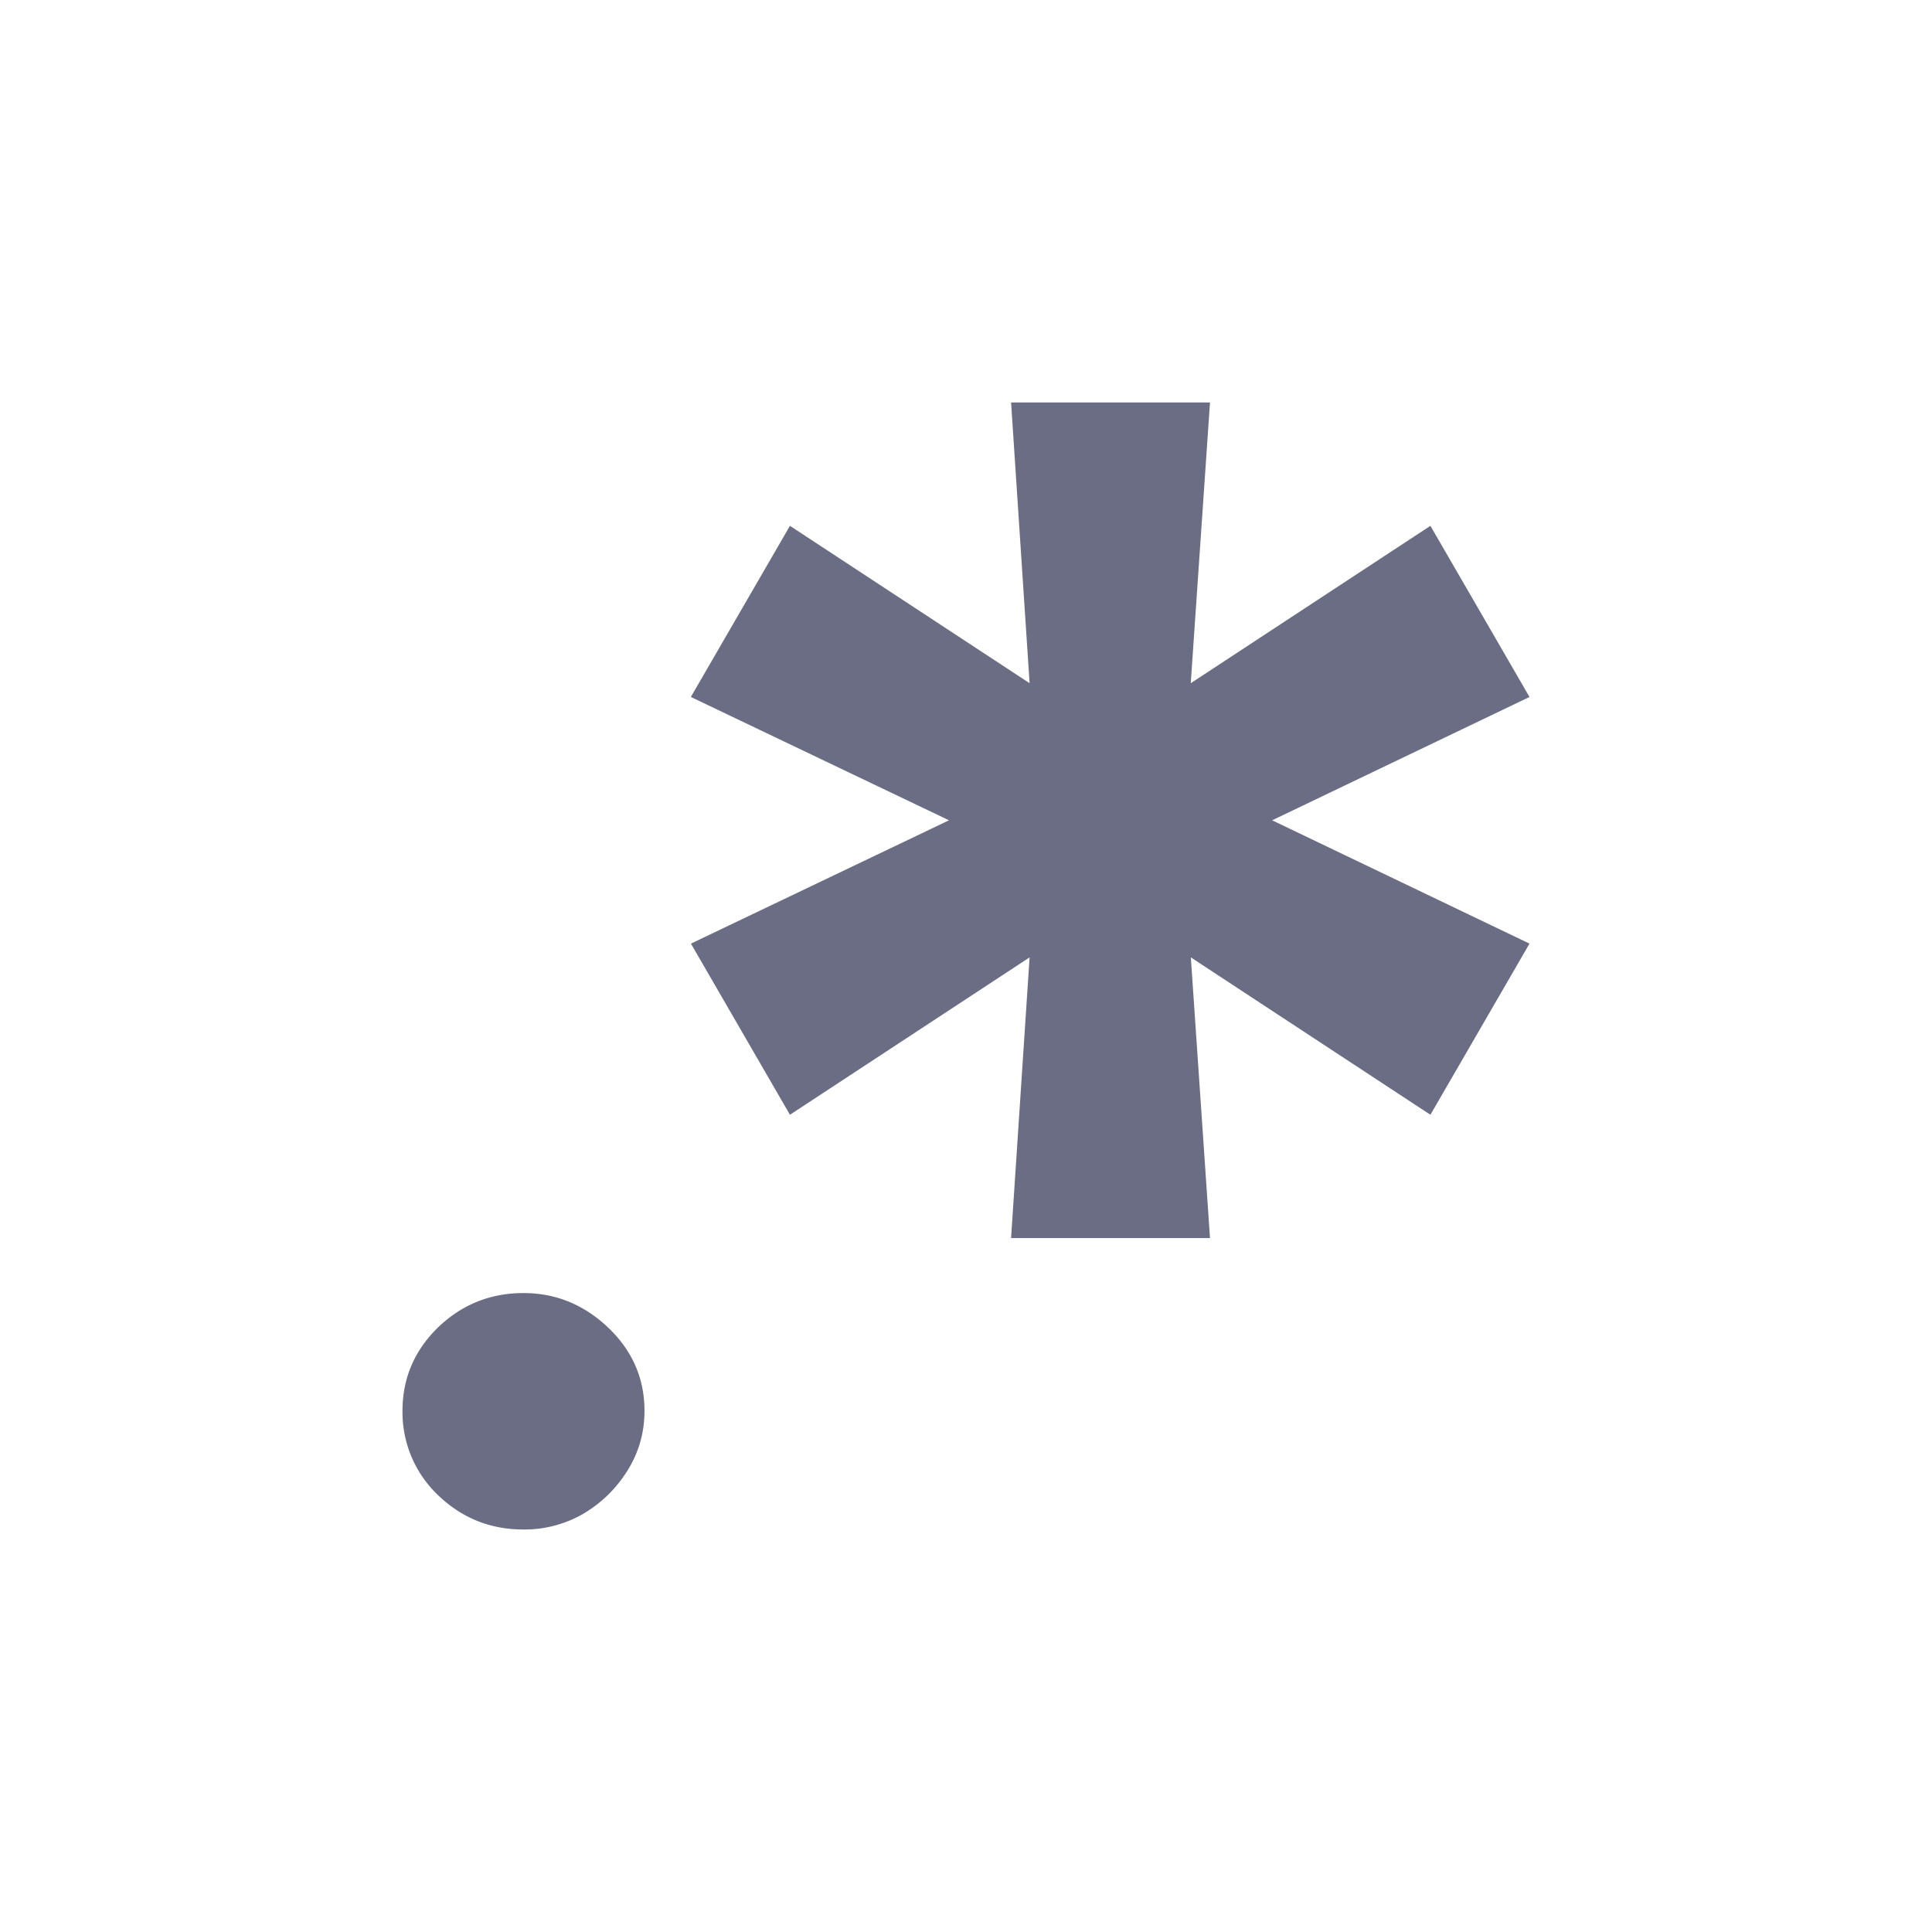 <svg xmlns="http://www.w3.org/2000/svg" width="24" height="24" fill="none"><path fill="#6B6D85" d="m12.56 15.38.23-3.487-2.977 1.955-1.23-2.126 3.206-1.532-3.207-1.532 1.231-2.126 2.977 1.955L12.56 5h2.471l-.239 3.487 2.977-1.955L19 8.658l-3.197 1.532L19 11.722l-1.231 2.126-2.976-1.955.238 3.487zM6.503 19q-.62 0-1.065-.43A1.42 1.42 0 0 1 5 17.526q0-.603.438-1.033.445-.43 1.065-.43.601 0 1.053.43.45.43.45 1.033 0 .405-.212.743-.207.332-.545.534a1.46 1.46 0 0 1-.746.197"/></svg>